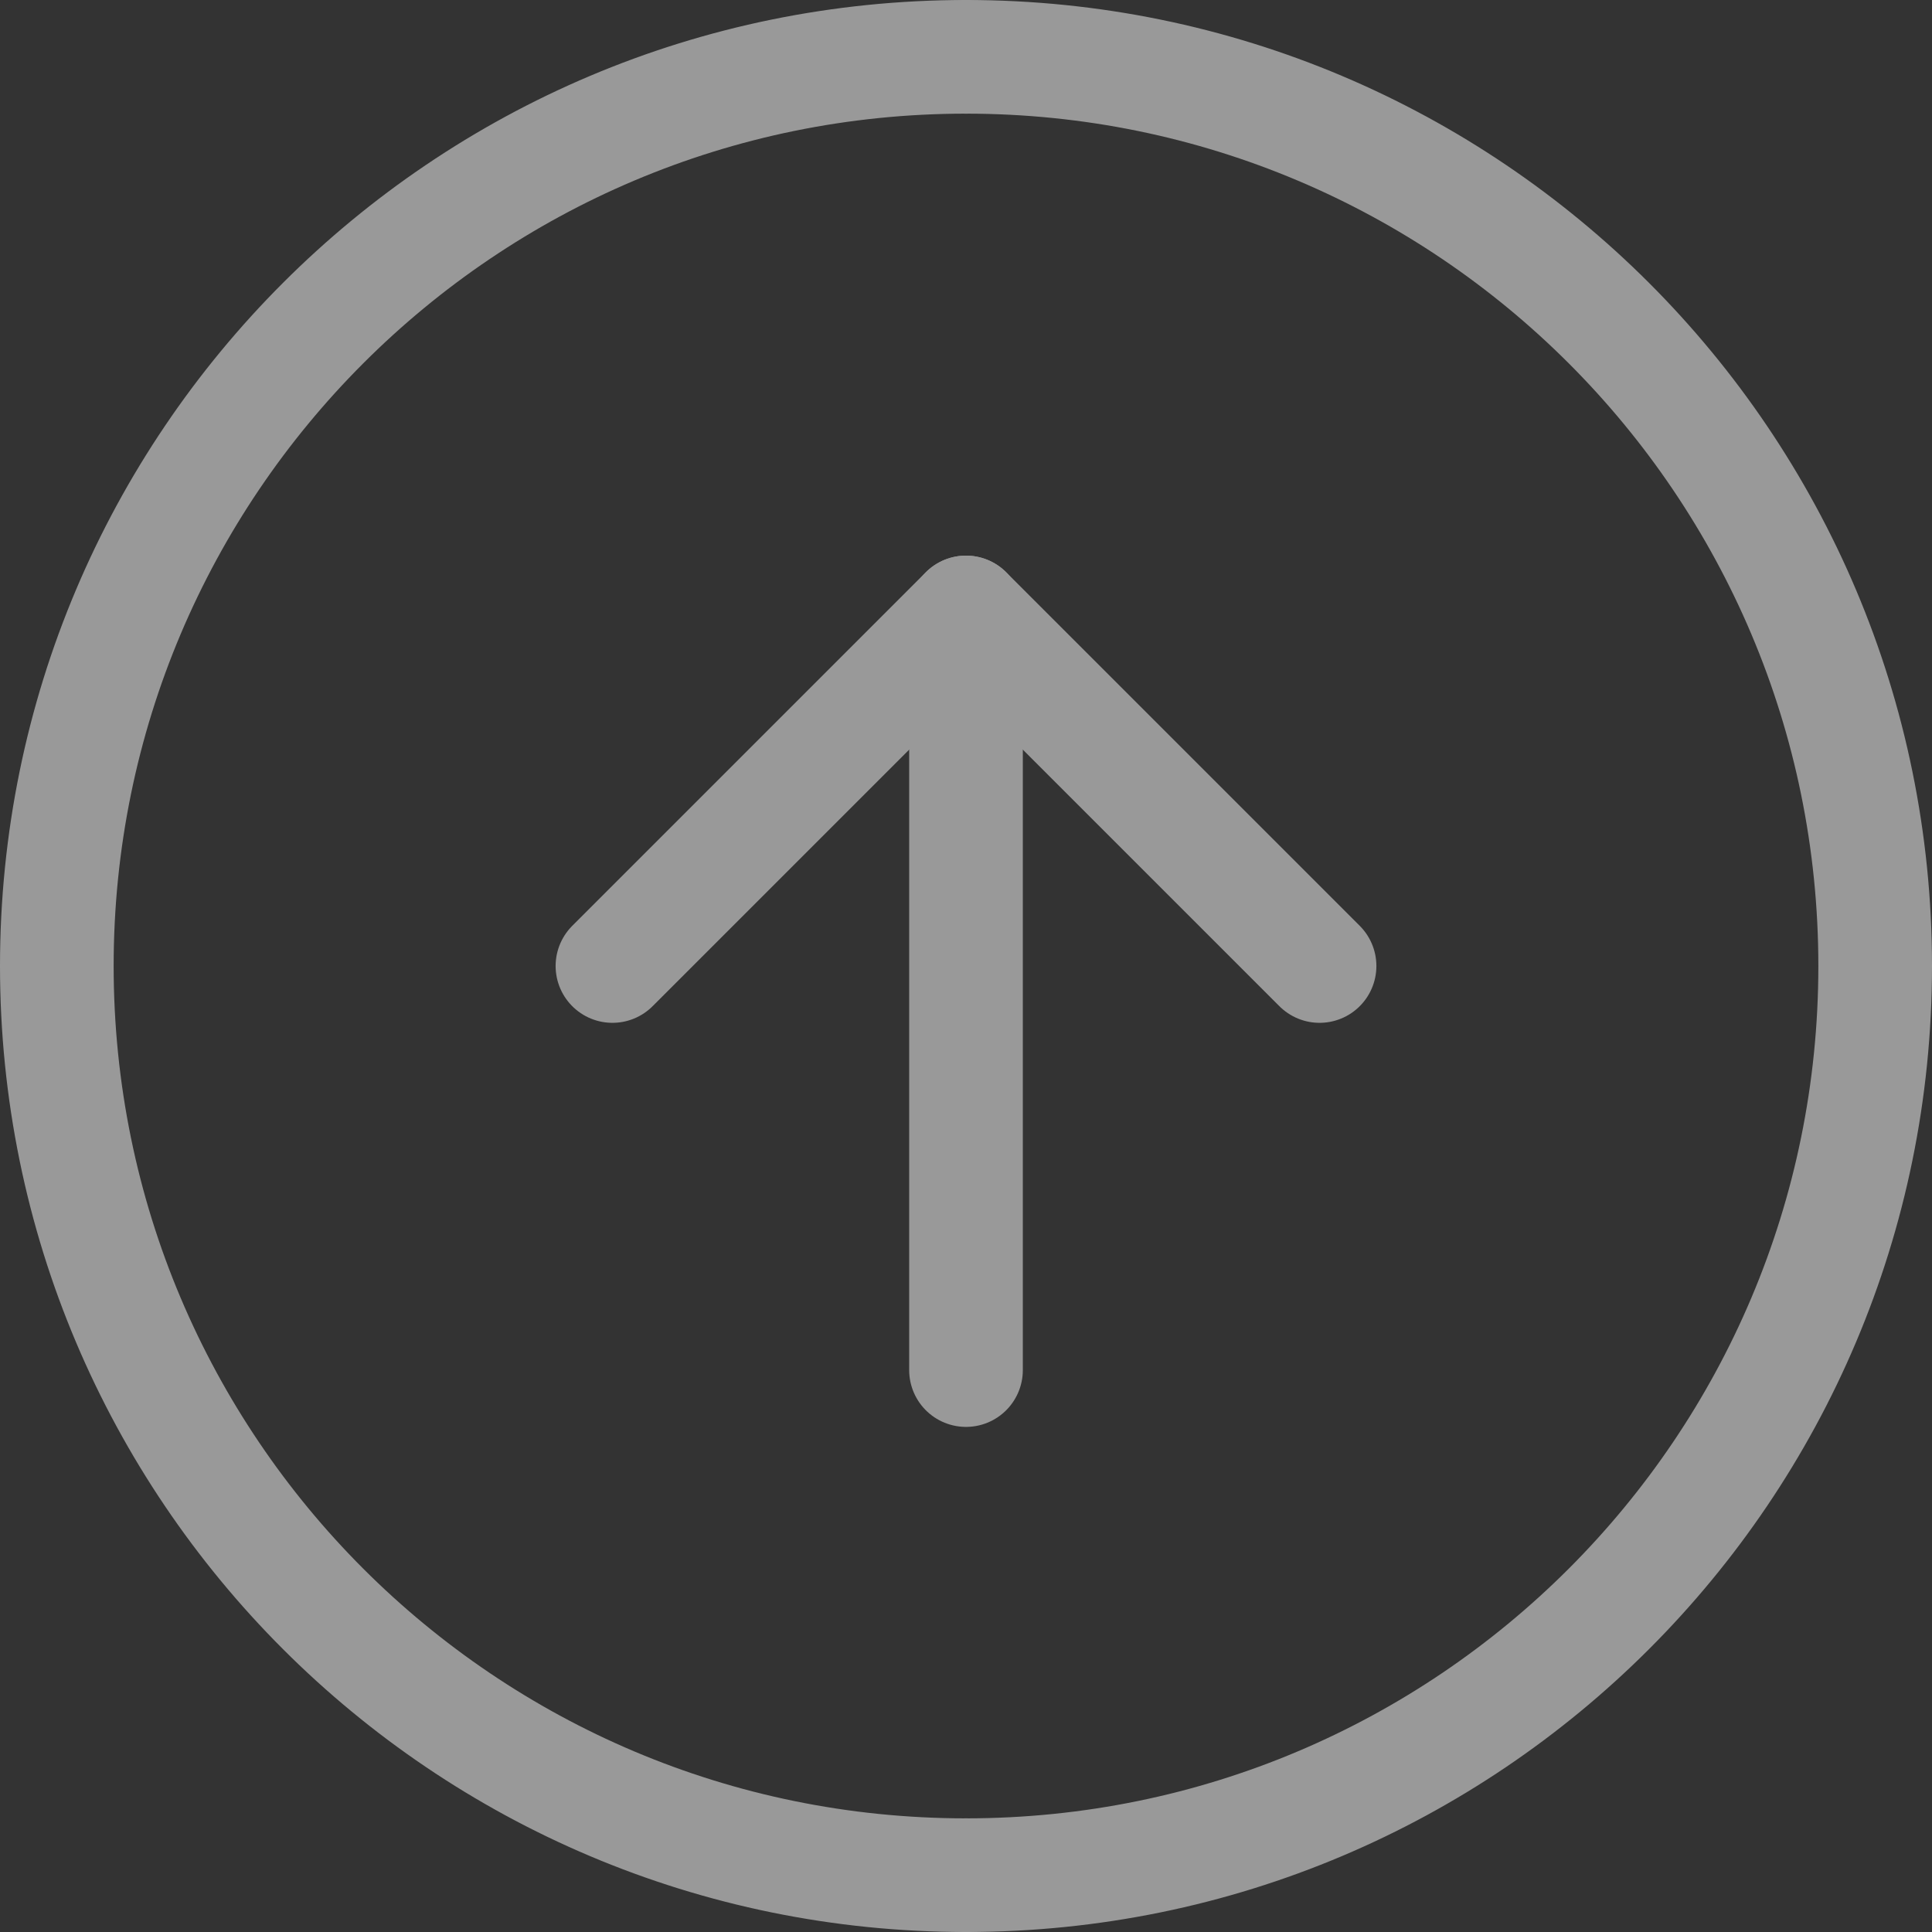 <svg width="34" height="34" viewBox="0 0 34 34" fill="none" xmlns="http://www.w3.org/2000/svg">
<rect x="0" y="0" width="34" height="34" fill="#333333" stroke="none"/>
<g opacity="0.5">
<path d="M17 33C8.163 33 1 25.837 1 17C1 8.163 8.163 1 17 1" stroke="white" stroke-width="2" stroke-linecap="round"/>
<path d="M17 1C25.837 1 33 8.163 33 17C33 25.837 25.837 33 17 33" stroke="white" stroke-width="2" stroke-linecap="round"/>
<path d="M17 24.111V10.778" stroke="white" stroke-width="2" stroke-linecap="round"/>
<path d="M17 10.778L23.222 17M17 10.778L10.778 17" stroke="white" stroke-width="2" stroke-linecap="round"/>
</g>
</svg>
